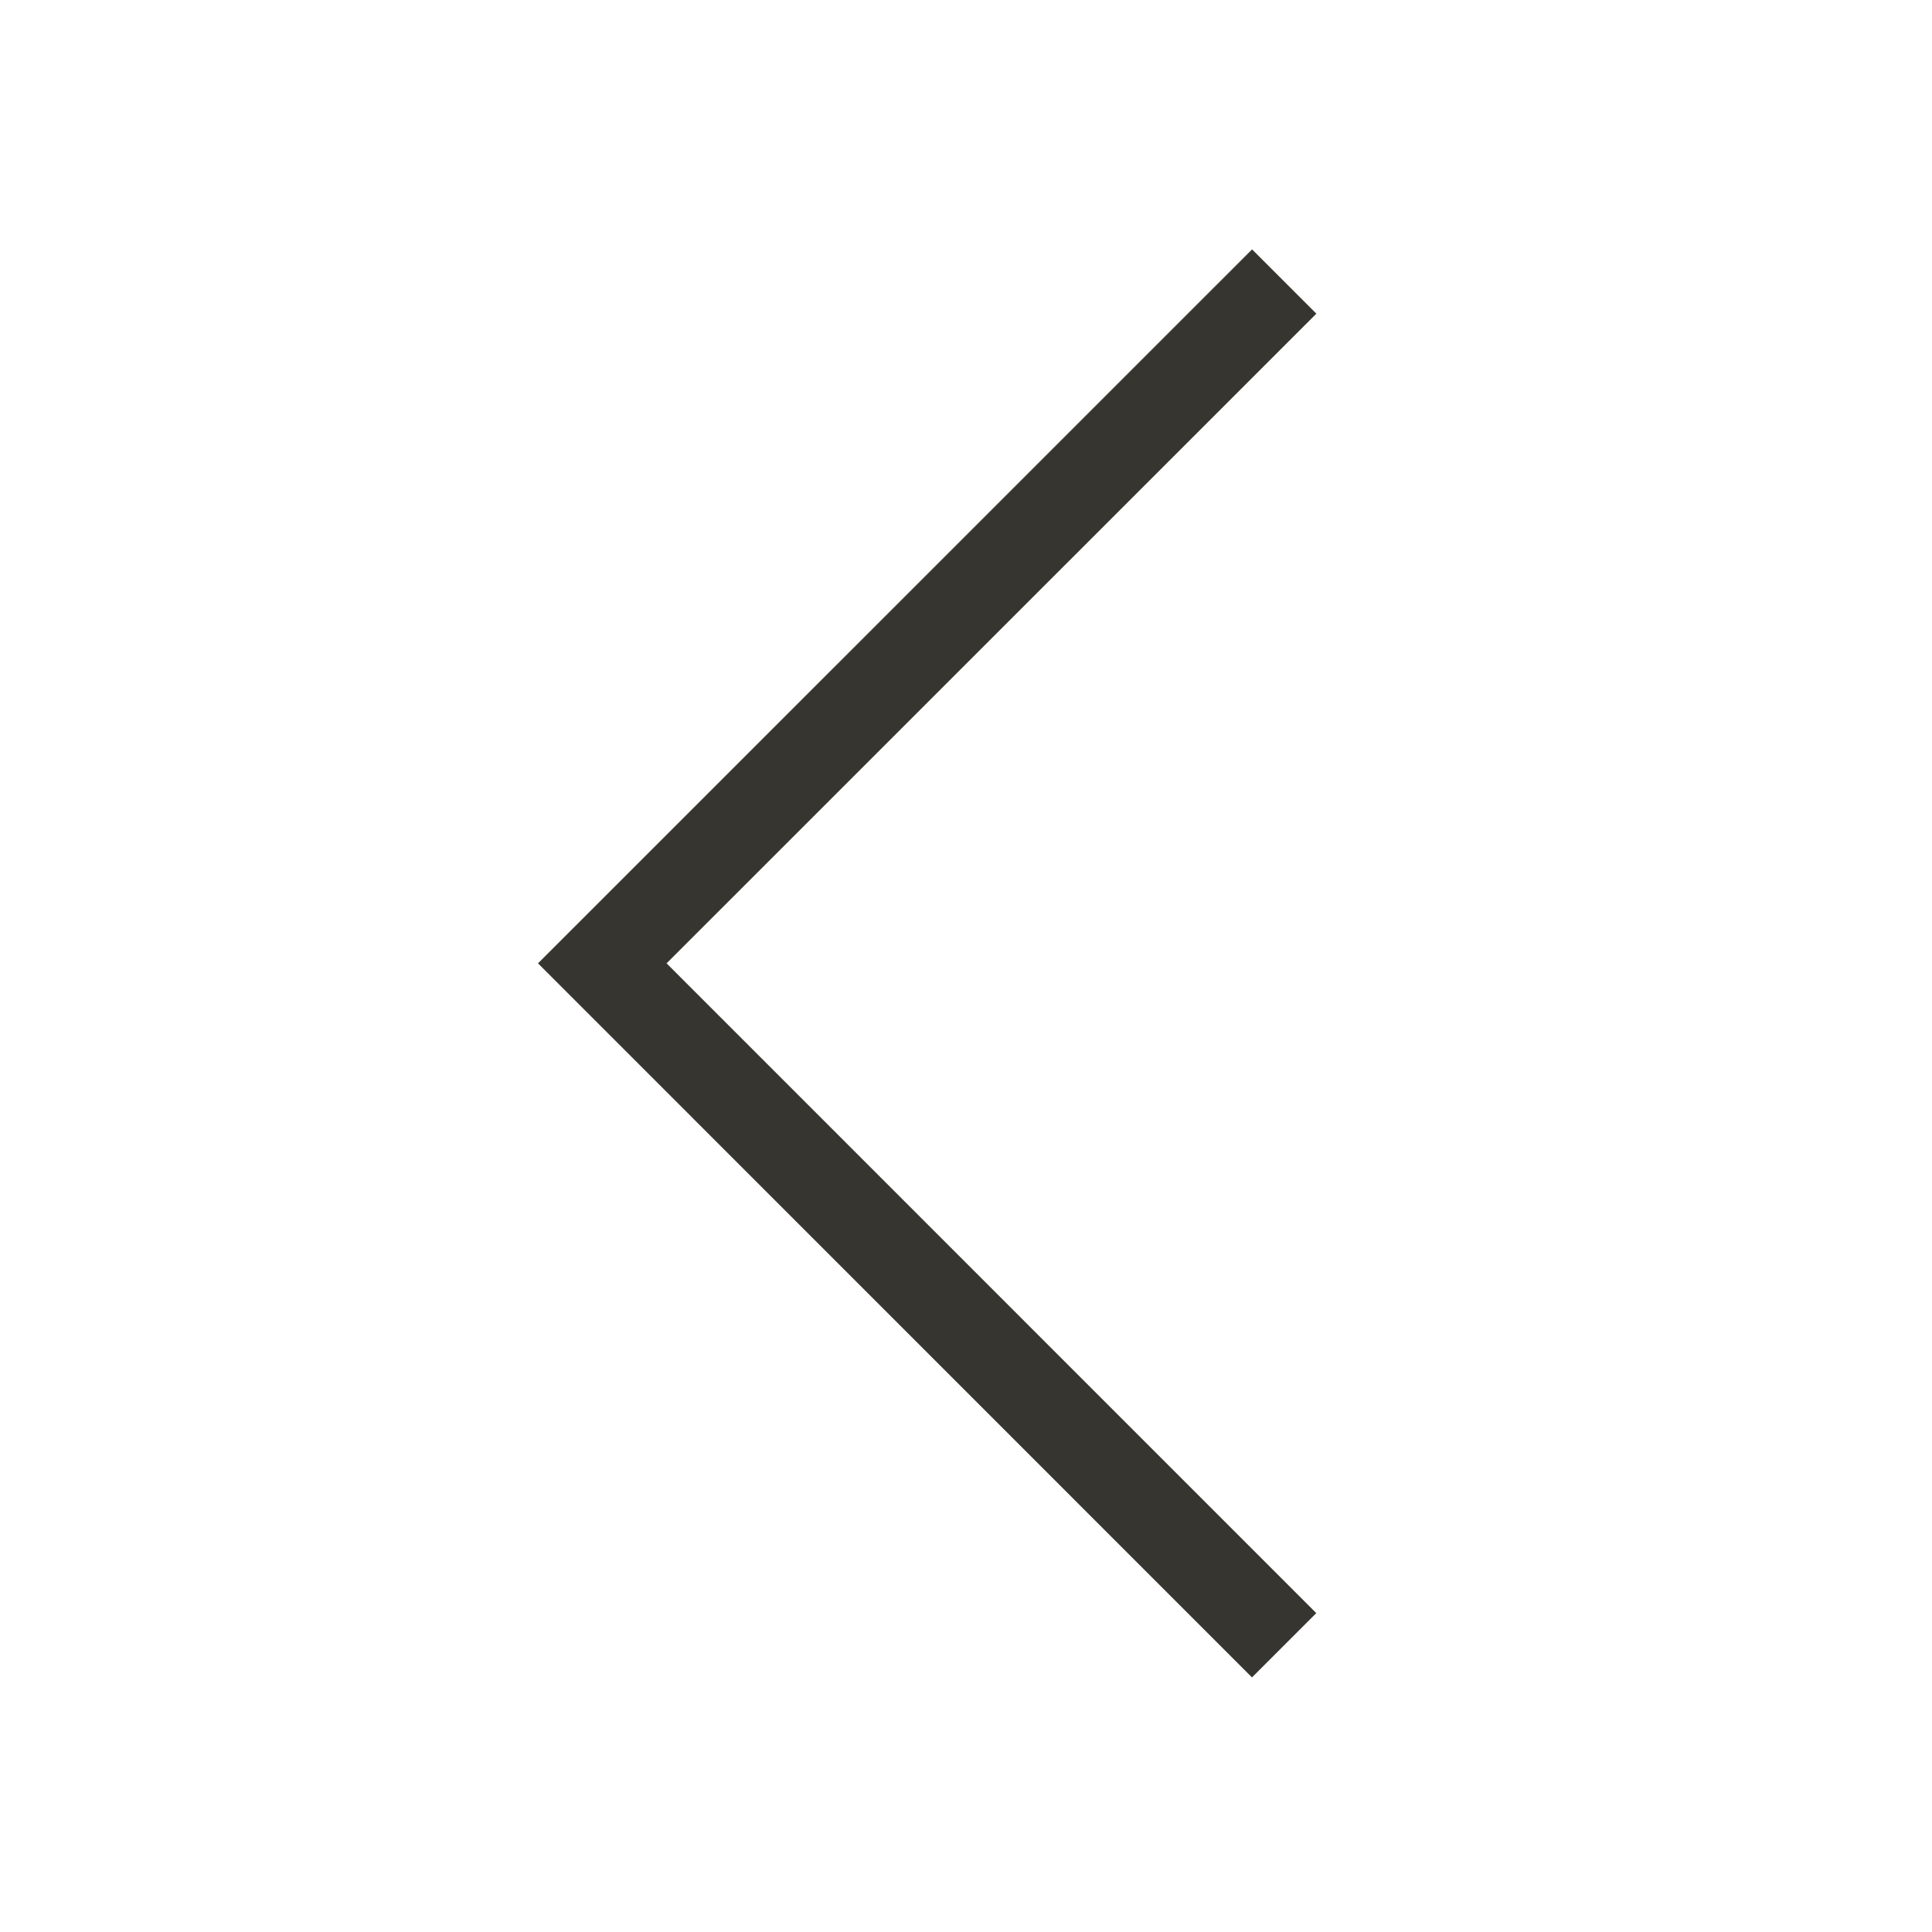 <!-- Generated by IcoMoon.io -->
<svg version="1.1" xmlns="http://www.w3.org/2000/svg" width="40" height="40" viewBox="0 0 40 40">
<title>th-angle-left</title>
<path fill="#37352f" d="M13.801 19.945l13.451 13.453-1.331 1.331-14.782-14.784 14.784-14.782 1.331 1.331-13.453 13.451z"></path>
</svg>
